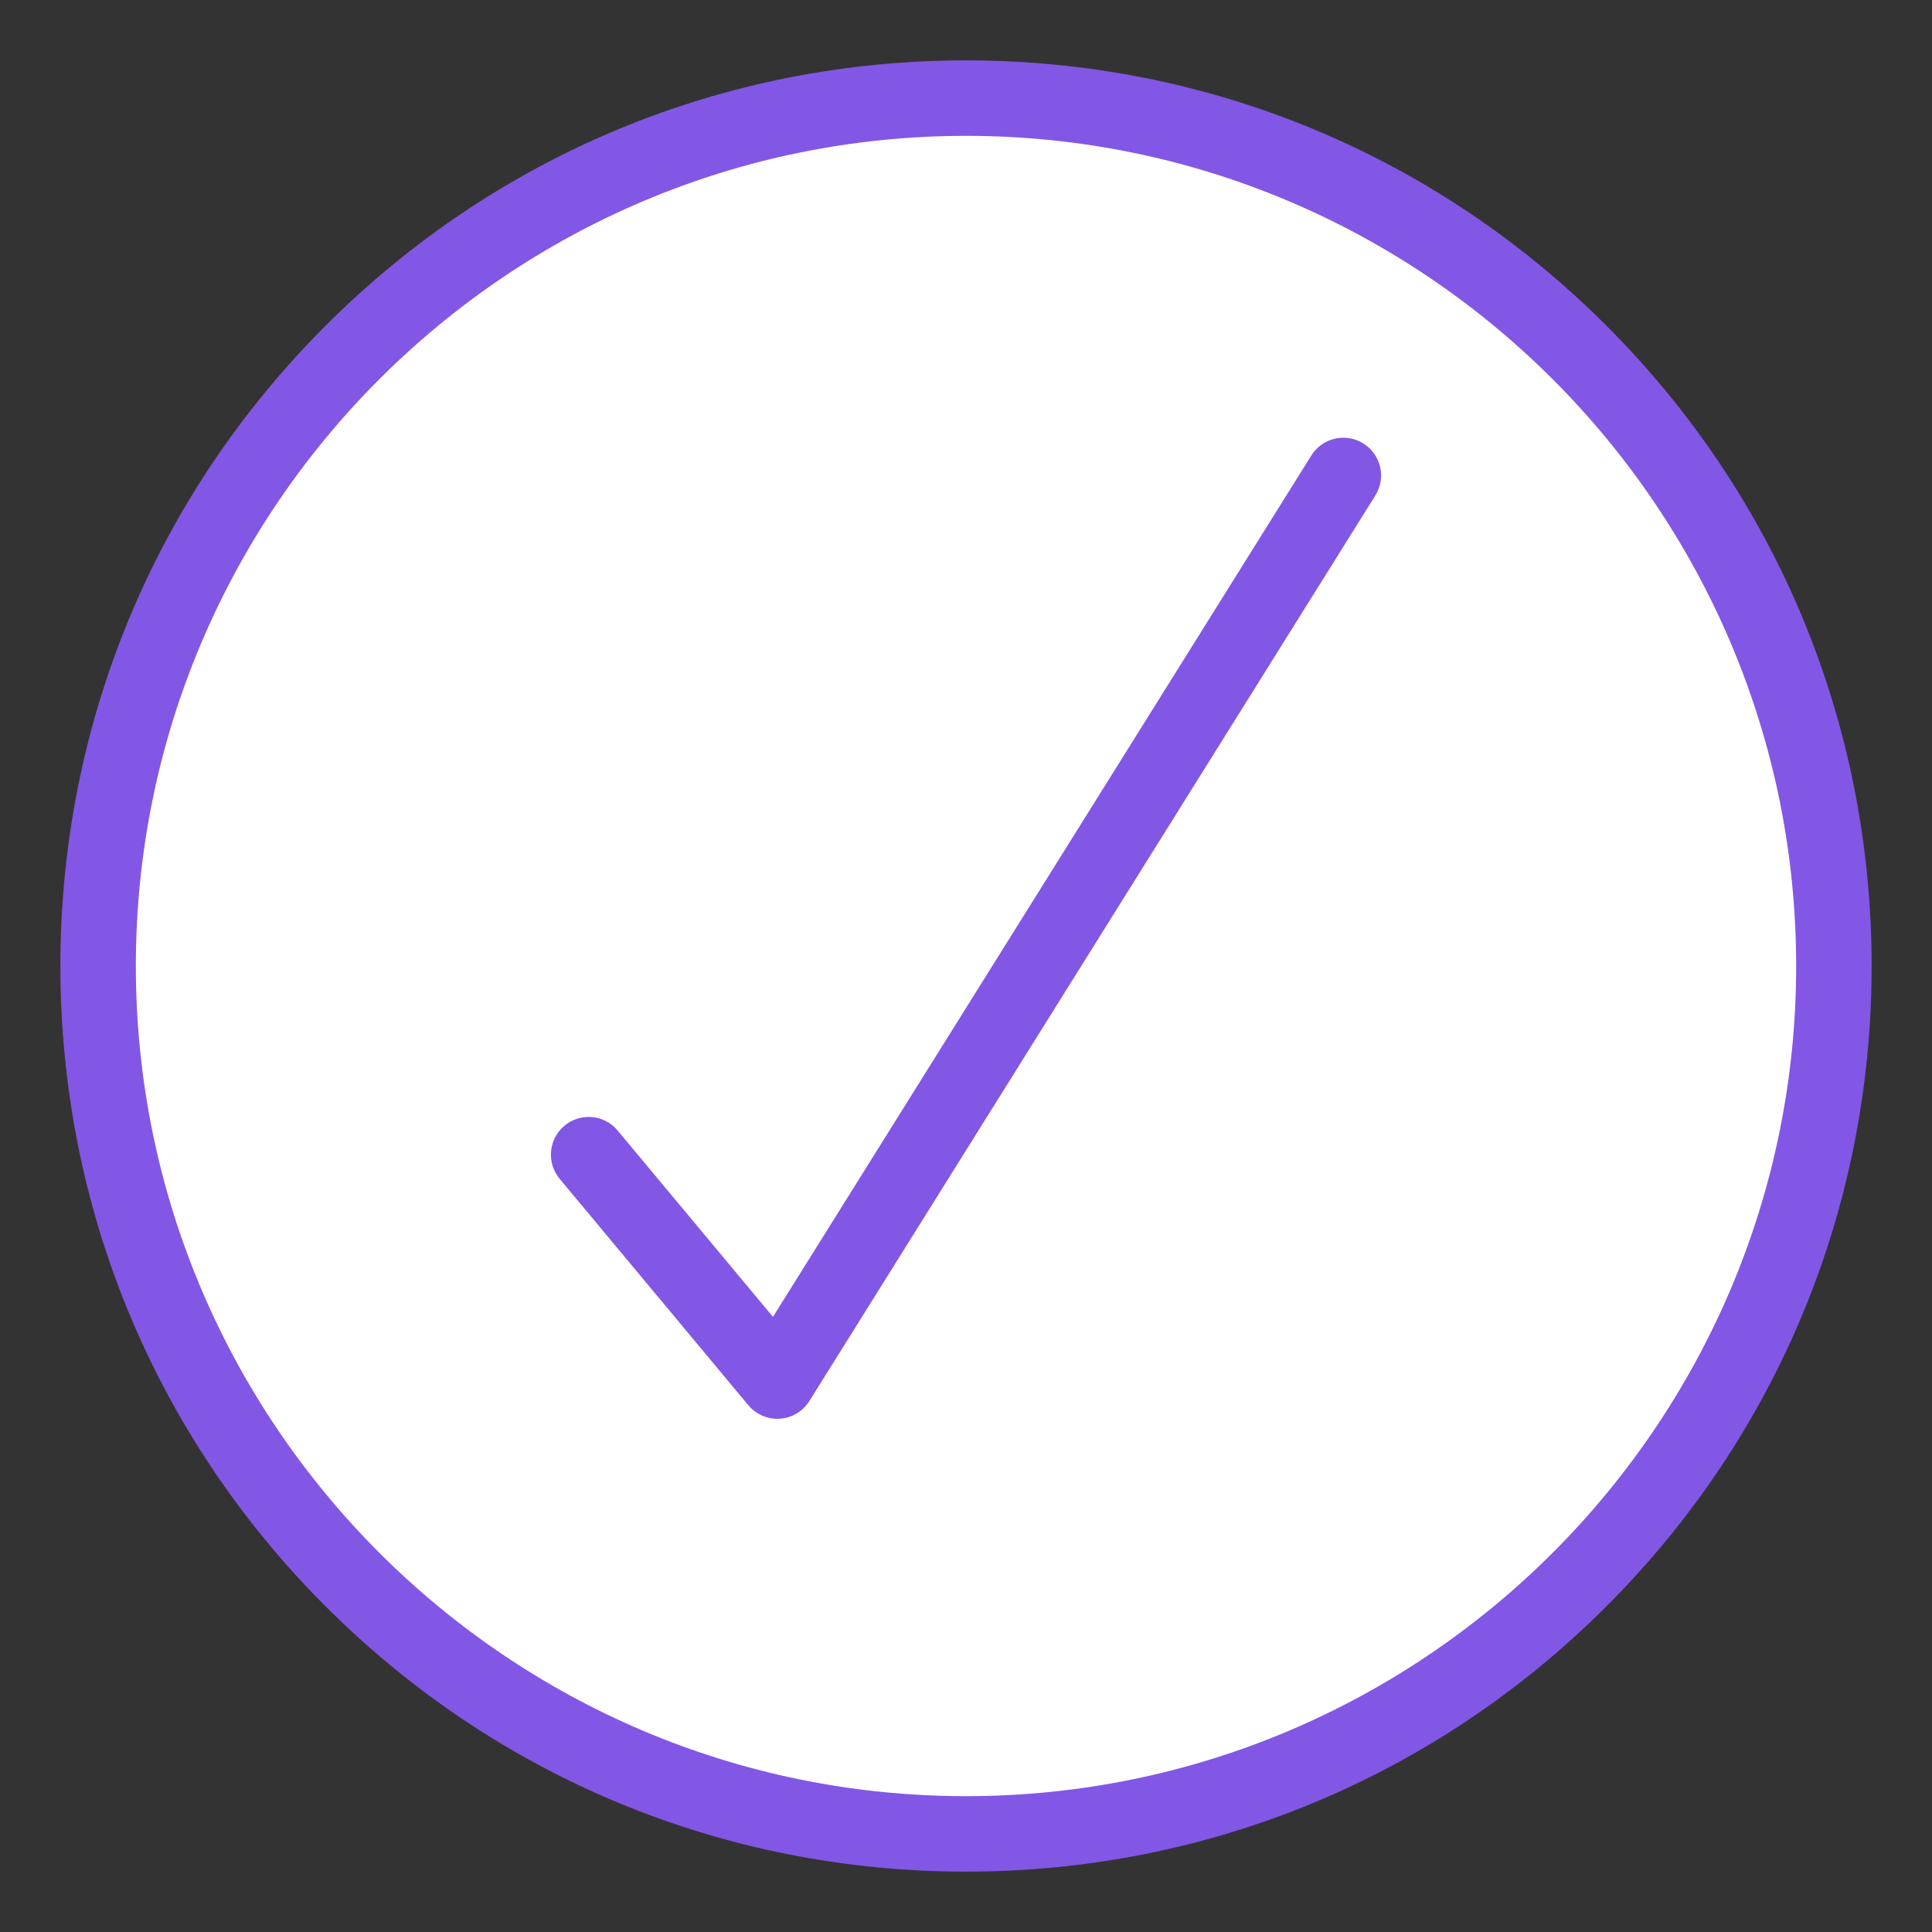 <svg version="1.1" xmlns="http://www.w3.org/2000/svg" xmlns:xlink="http://www.w3.org/1999/xlink" x="0px" y="0px" viewBox="0 0 512 512" style="enable-background:new 0 0 512 512;" xml:space="preserve">
<rect x="0" y="0" width="512" height="512" fill="#333333" stroke="none"/>
<g id="F339_x2C__Check_x2C__circle_x2C__complete_x2C__ok">
<path style="fill:#FFFFFF;" d="M256,26c127.03,0,230,102.97,230,230c0,127.03-102.97,230-230,230C128.97,486,26,383.03,26,256
		C26,128.97,128.97,26,256,26z" id="id_101"></path>
<path style="fill:#8257e5;" d="M256,496c-64.108,0-124.378-24.964-169.707-70.293C40.964,380.379,16,320.108,16,256
		S40.964,131.622,86.293,86.293C131.622,40.964,191.892,16,256,16s124.379,24.964,169.707,70.293
		C471.036,131.622,496,191.892,496,256s-24.964,124.379-70.293,169.707C380.379,471.036,320.108,496,256,496z M256,36
		C134.691,36,36,134.691,36,256s98.691,220,220,220s220-98.691,220-220S377.309,36,256,36z" id="id_102"></path>
<path style="fill:#8257e5;" d="M205.999,376c-2.956,0-5.774-1.31-7.681-3.599l-50-60c-3.536-4.242-2.962-10.548,1.28-14.084
		c4.244-3.534,10.549-2.962,14.084,1.281l41.158,49.389L347.52,120.7c2.928-4.683,9.095-6.108,13.78-3.18
		c4.684,2.927,6.107,9.097,3.181,13.78l-150.001,240c-1.7,2.72-4.601,4.459-7.8,4.677C206.453,375.992,206.225,376,205.999,376z" id="id_103"></path>
</g>
<g id="Layer_1">
</g>
</svg>